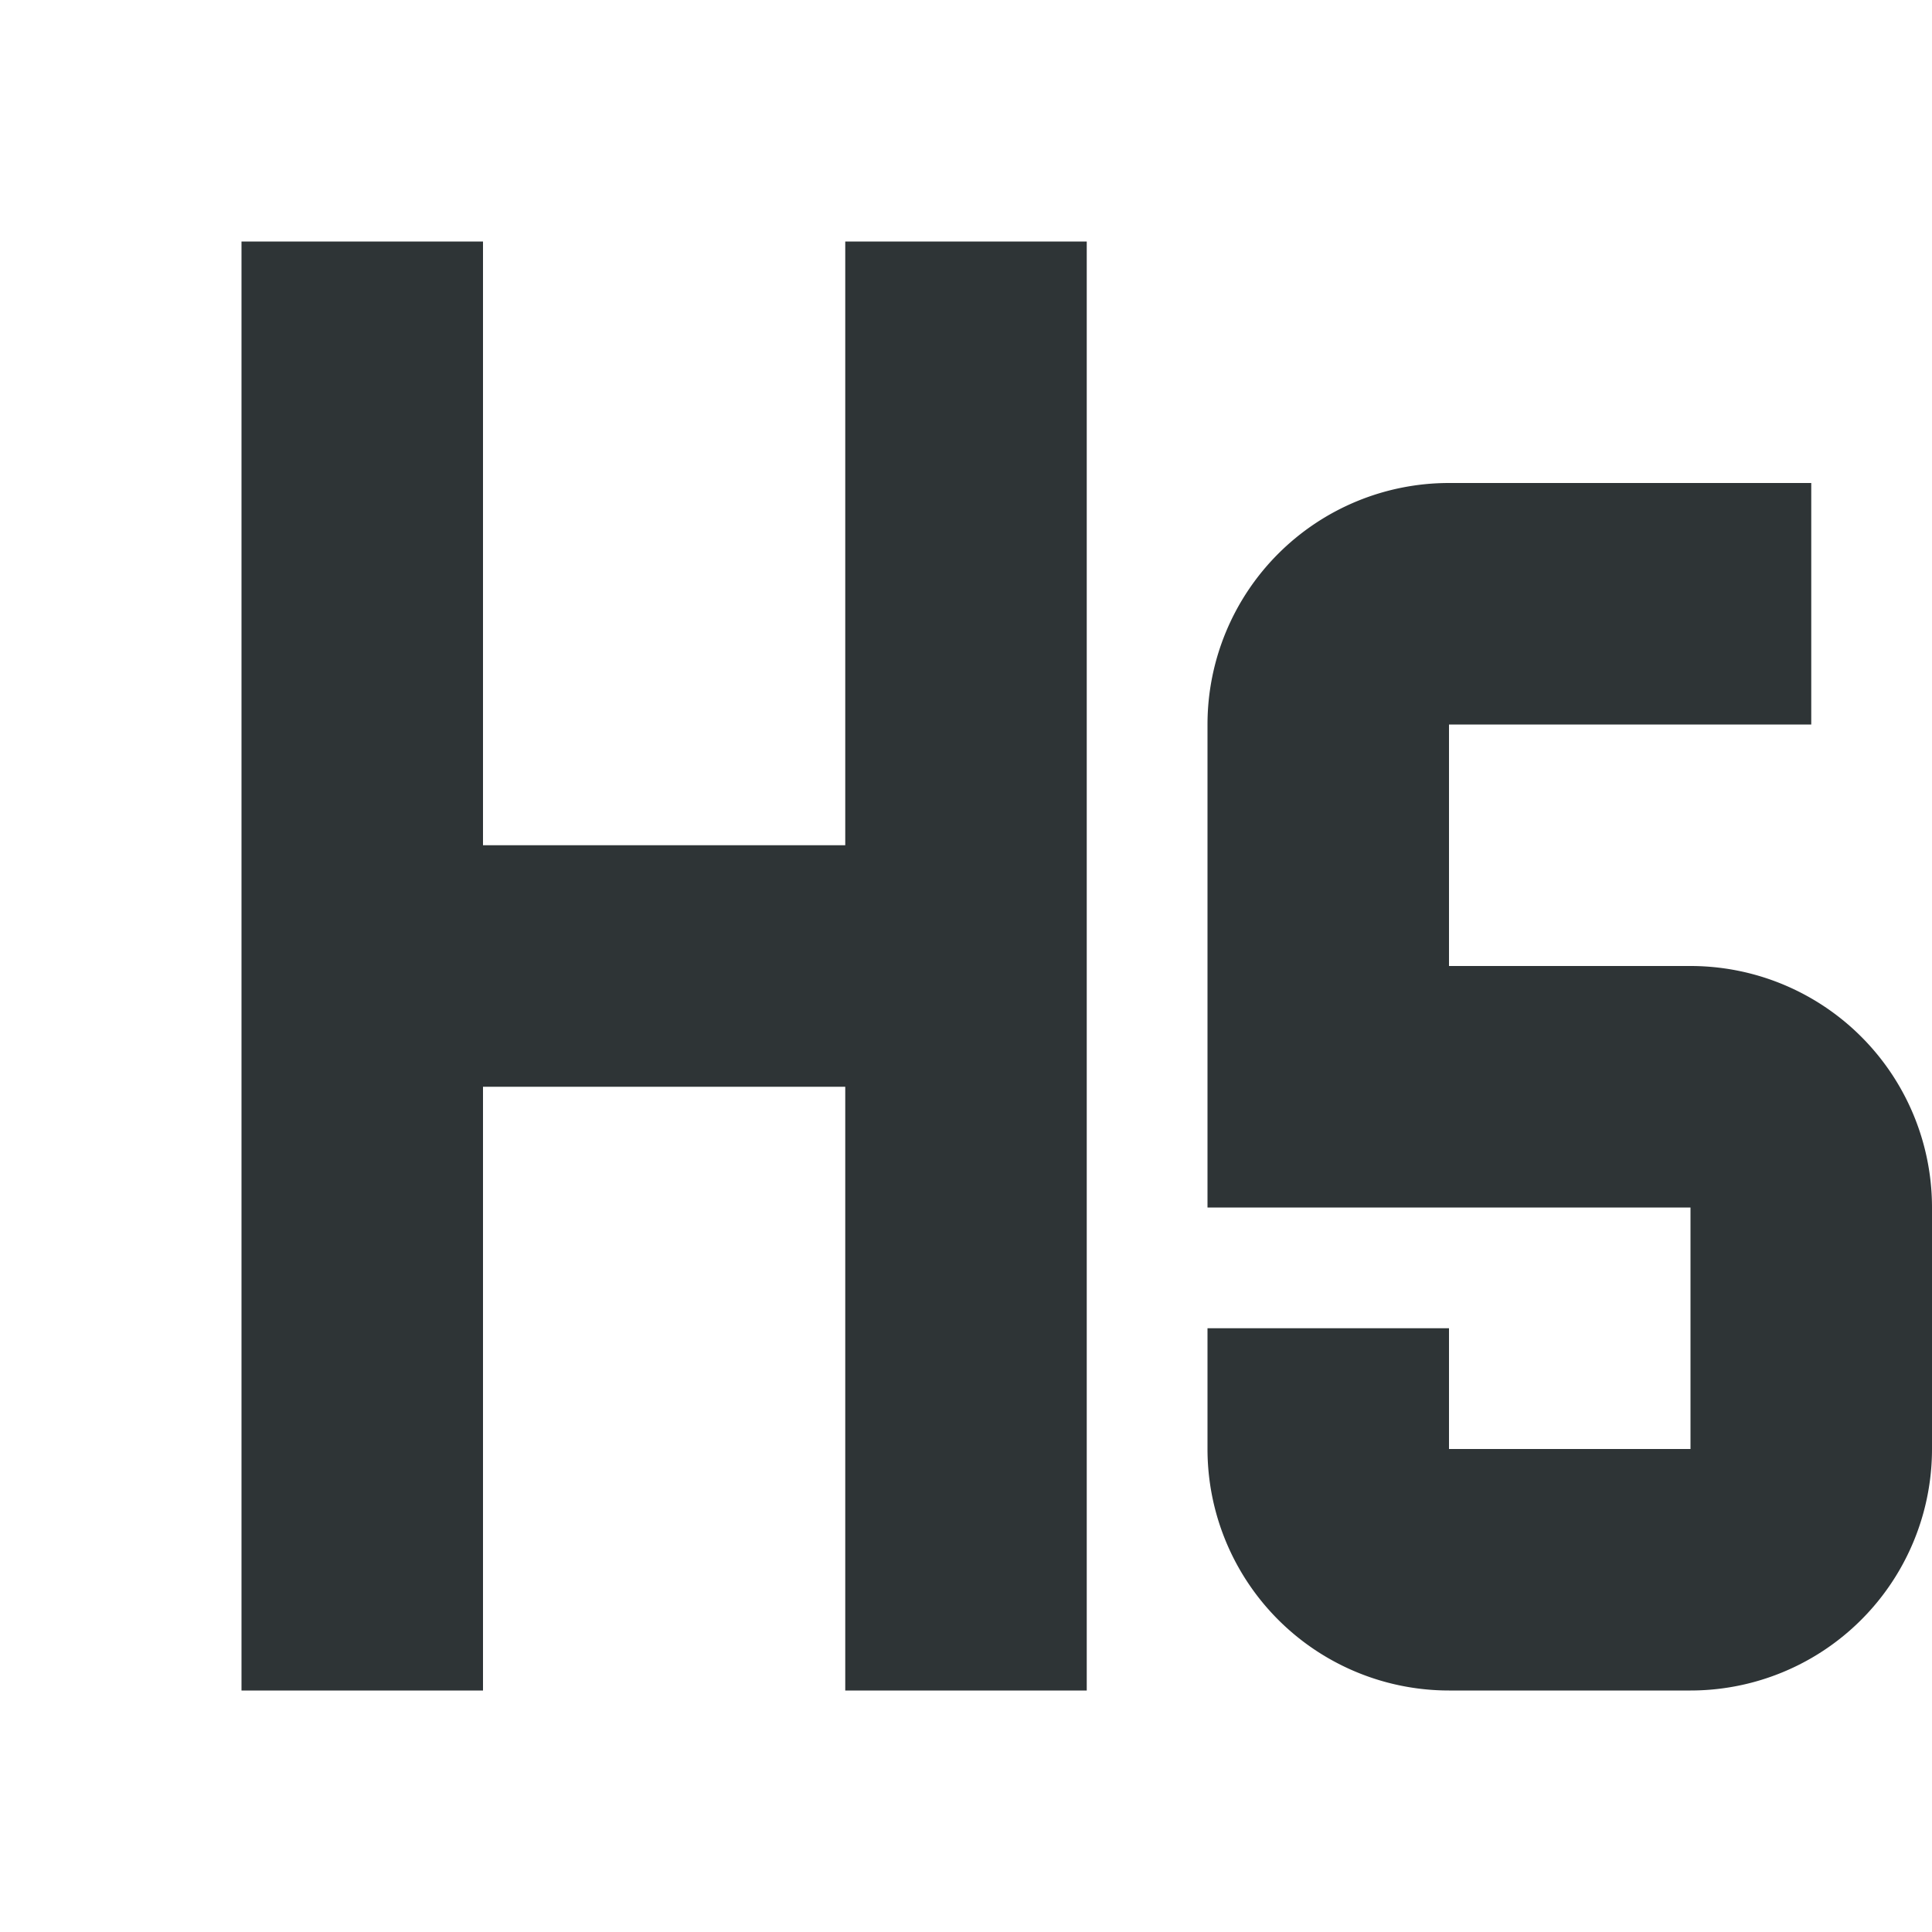 <svg viewBox="0 0 16 16" xmlns="http://www.w3.org/2000/svg"><path d="m2 2v12h2v-5h3v5h2v-12h-2v5h-3v-5zm10 2a2 2 0 0 0 -2 2v4h2 2v2h-2v-1h-2v1a2 2 0 0 0 2 2h2a2 2 0 0 0 2-2v-2a2 2 0 0 0 -2-2h-2v-2h3v-2z" fill="#2e3436"/></svg>